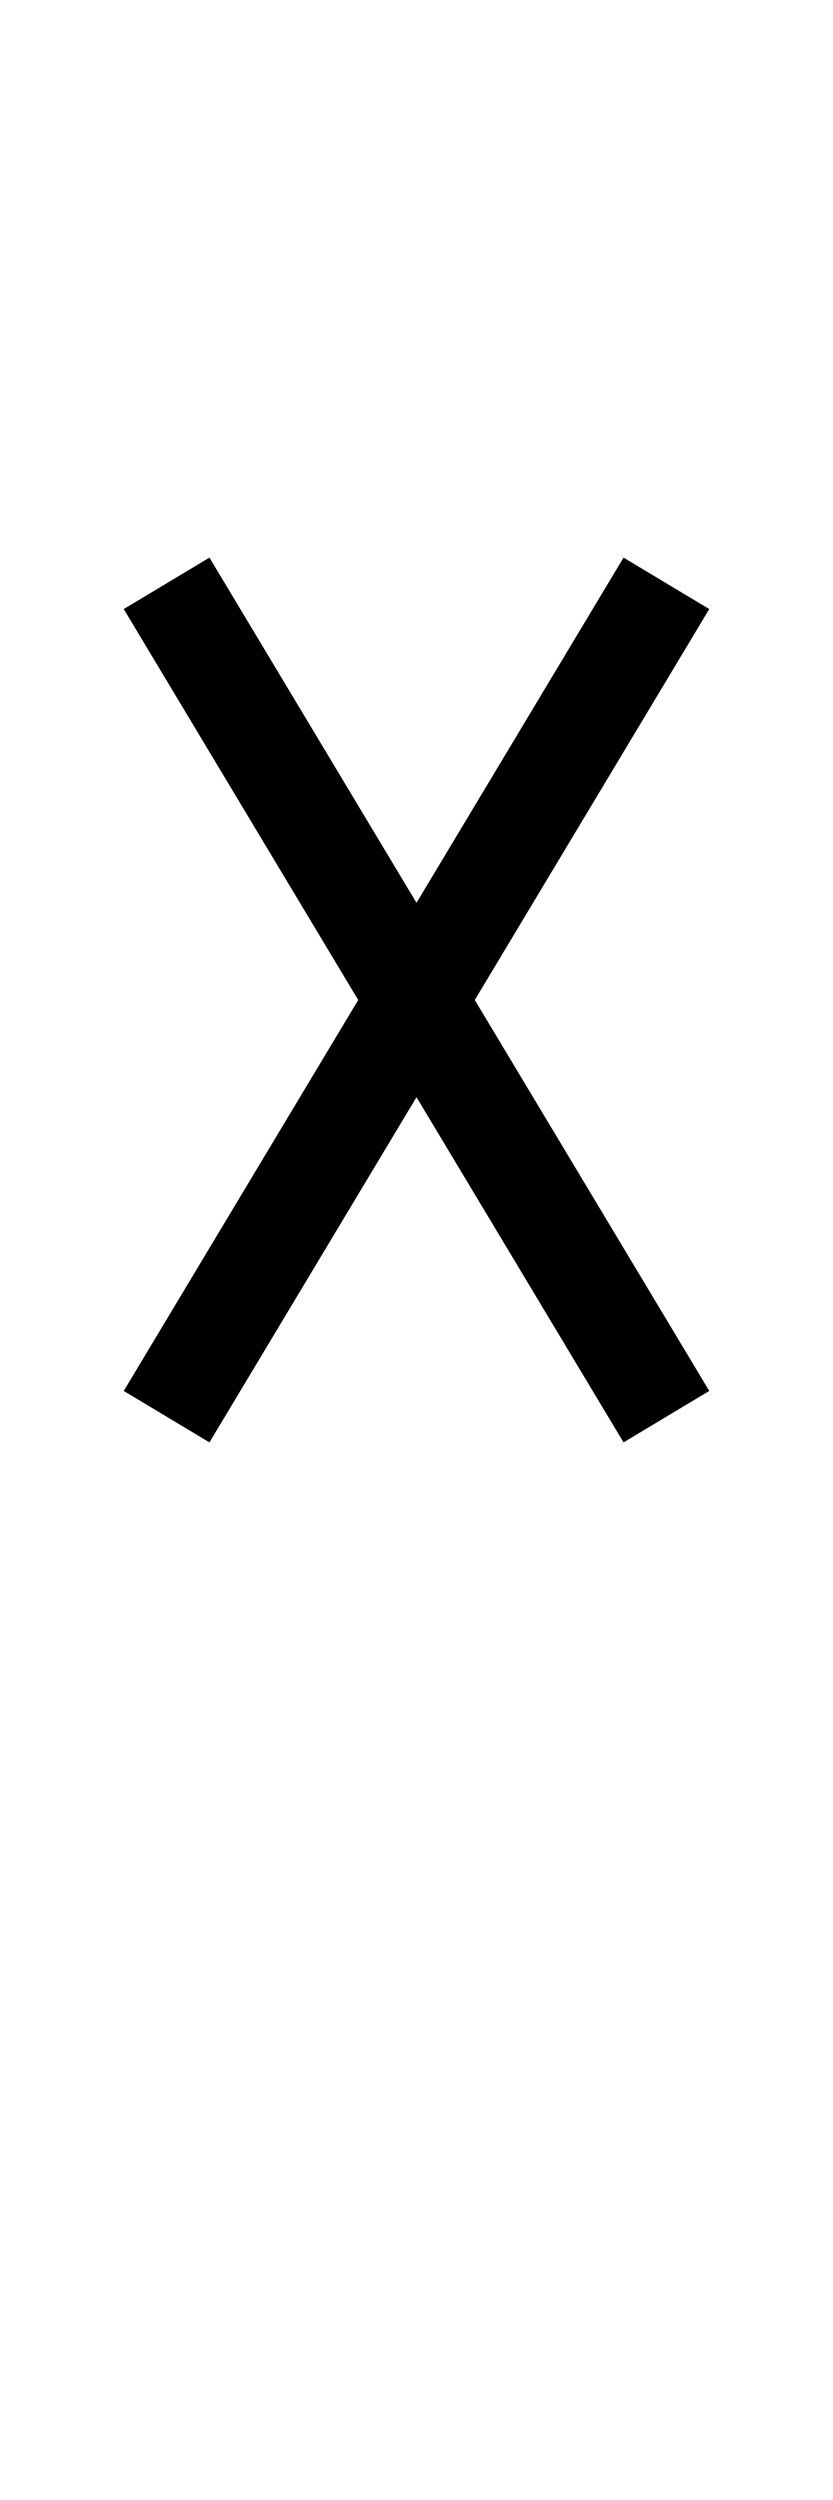 <?xml version="1.0" encoding="UTF-8"?><svg version="1.1" viewBox="0 0 50 150" xmlns="http://www.w3.org/2000/svg">
<path stroke="#000" stroke-width="6" d="m10,35 l30,50"/>
<path stroke="#000" stroke-width="6" d="m40,35 l-30,50"/>
</svg>